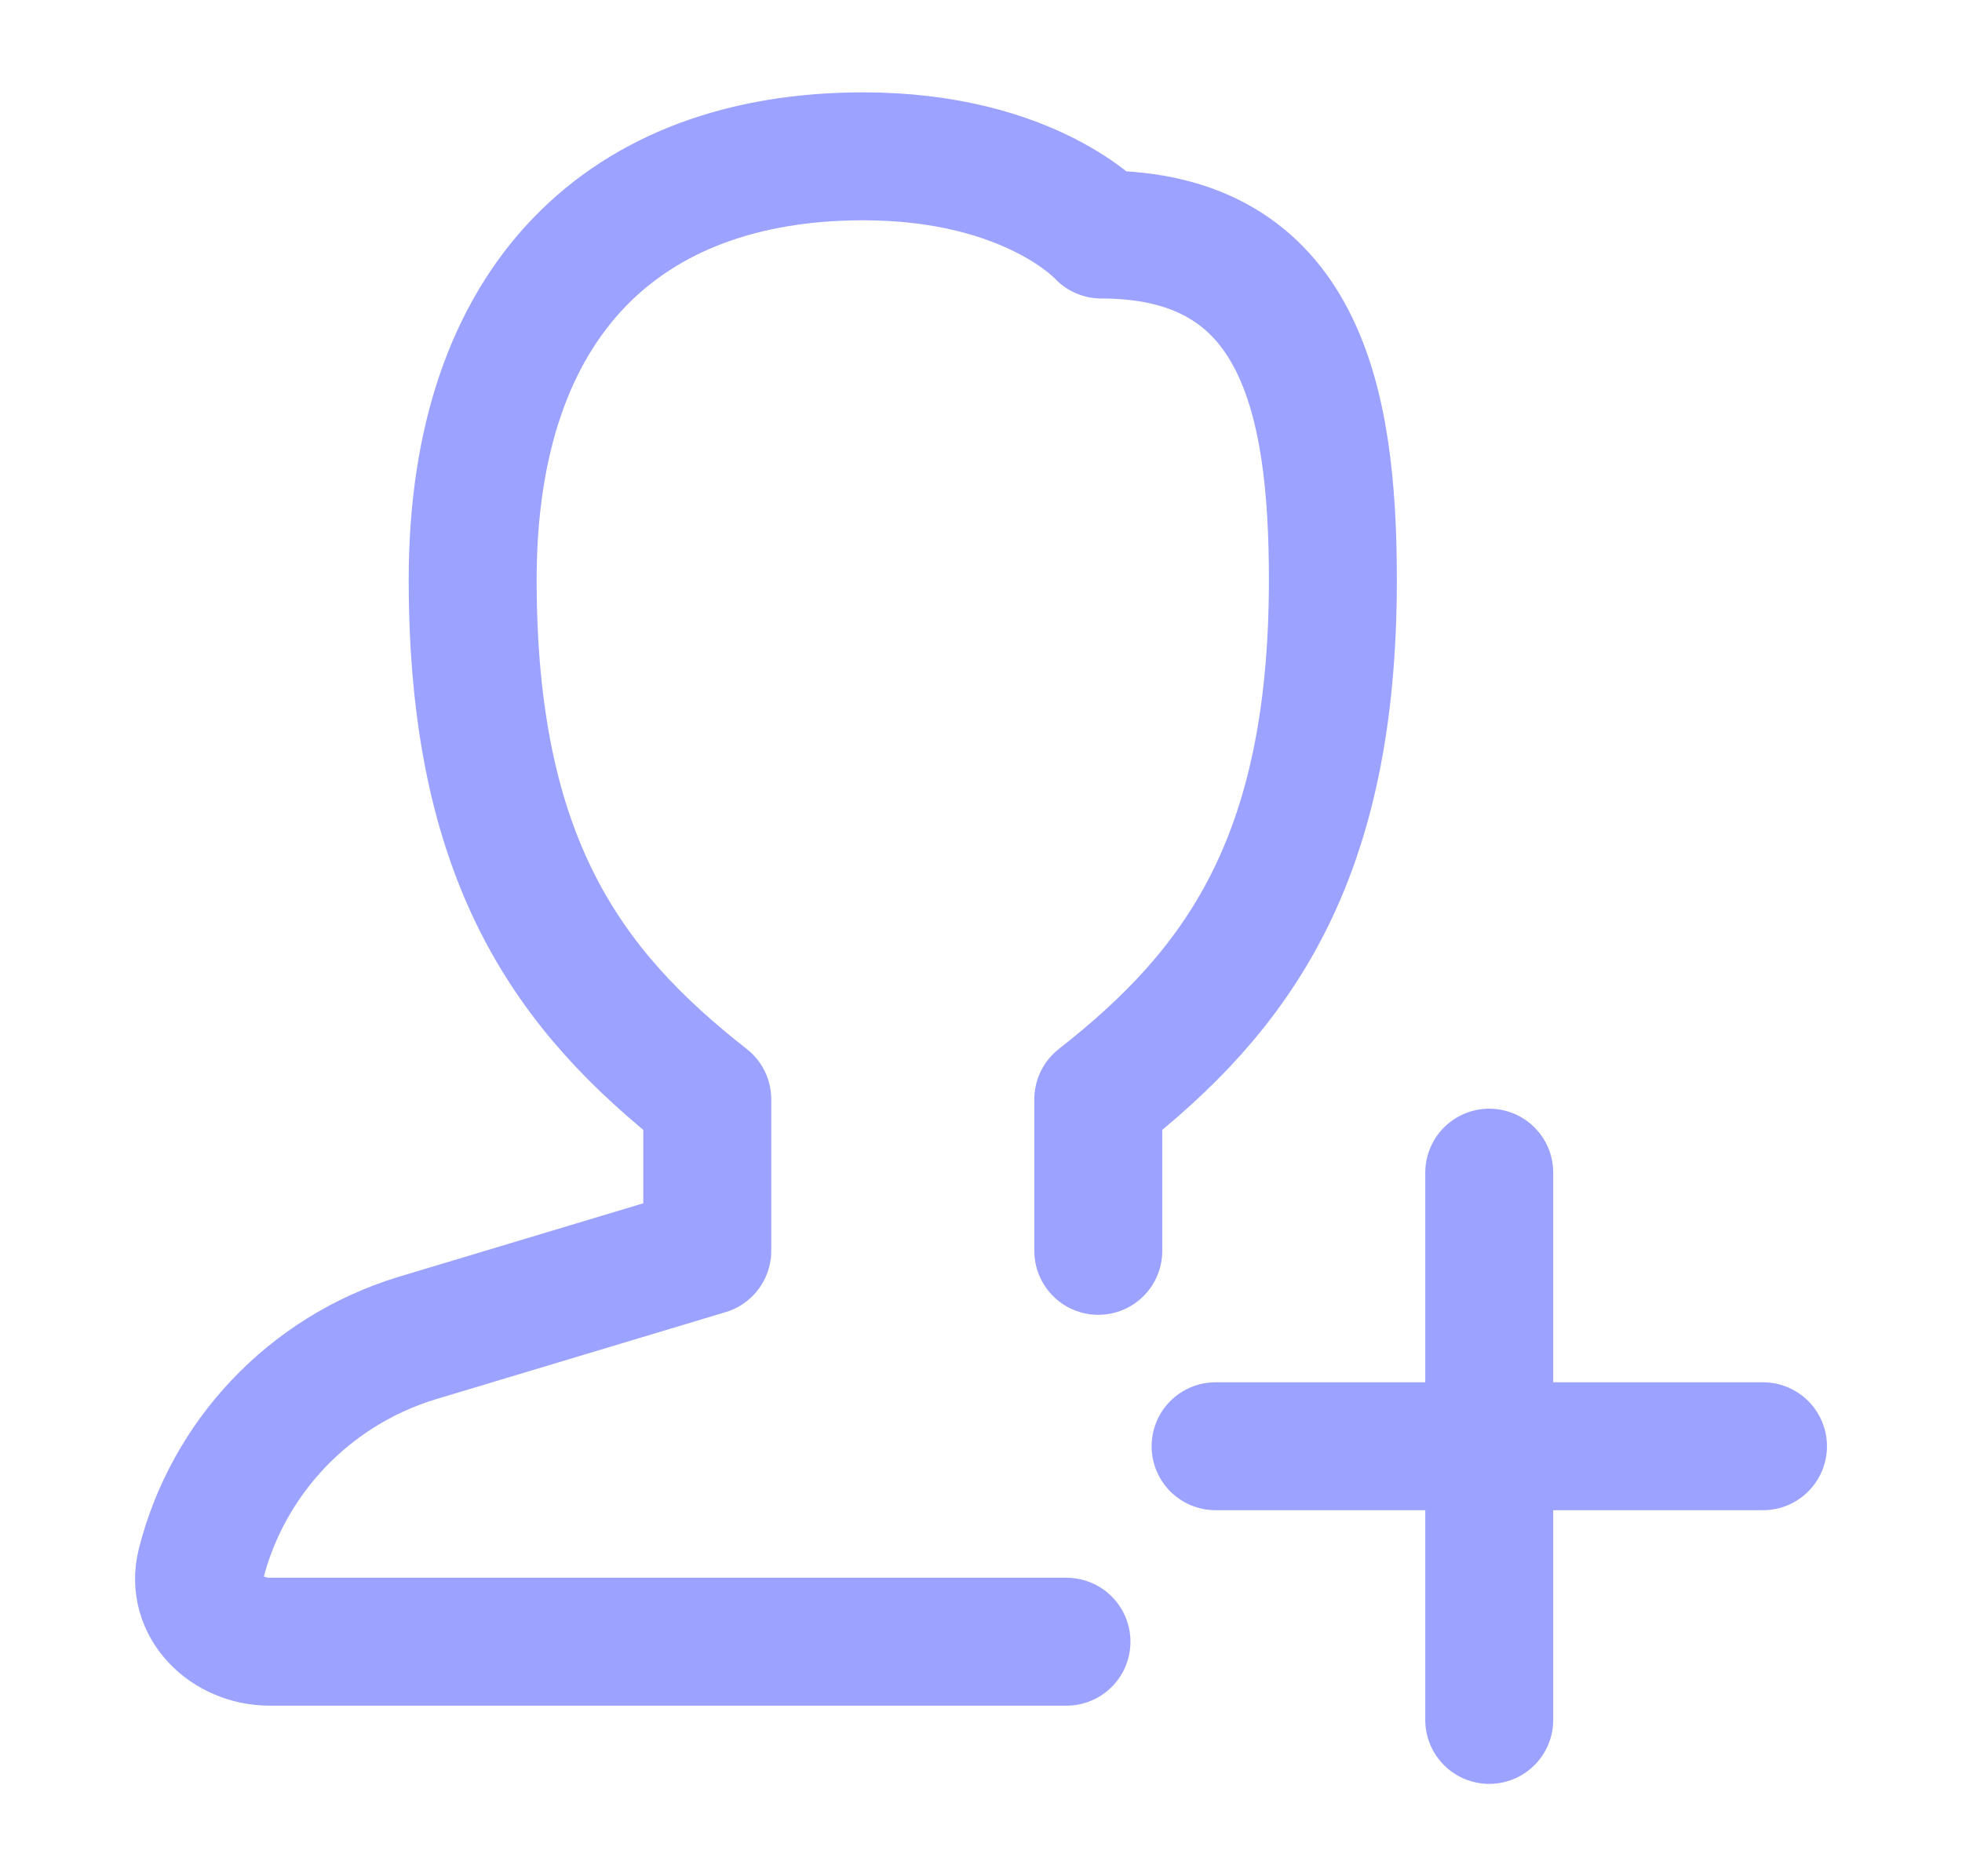 <svg width="23" height="22" viewBox="0 0 23 22" fill="none" xmlns="http://www.w3.org/2000/svg">
<path d="M12.875 14.667V12.89C14.507 11.613 15.625 10.083 15.625 6.799C15.625 4.672 15.237 2.75 12.91 2.75C12.91 2.75 12.089 1.833 10.118 1.833C7.333 1.833 5.541 3.508 5.541 6.799C5.541 10.083 6.659 11.613 8.291 12.89V14.667L4.885 15.691C3.613 16.081 2.668 17.101 2.355 18.343C2.231 18.834 2.655 19.25 3.164 19.25H12.502" stroke="#9CA2FF" stroke-width="1.5" stroke-linecap="round" stroke-linejoin="round"/>
<path d="M17.458 20.167V13.75M14.25 16.958H20.667" stroke="#9CA2FF" stroke-width="1.5" stroke-linecap="round" stroke-linejoin="round"/>
</svg>
